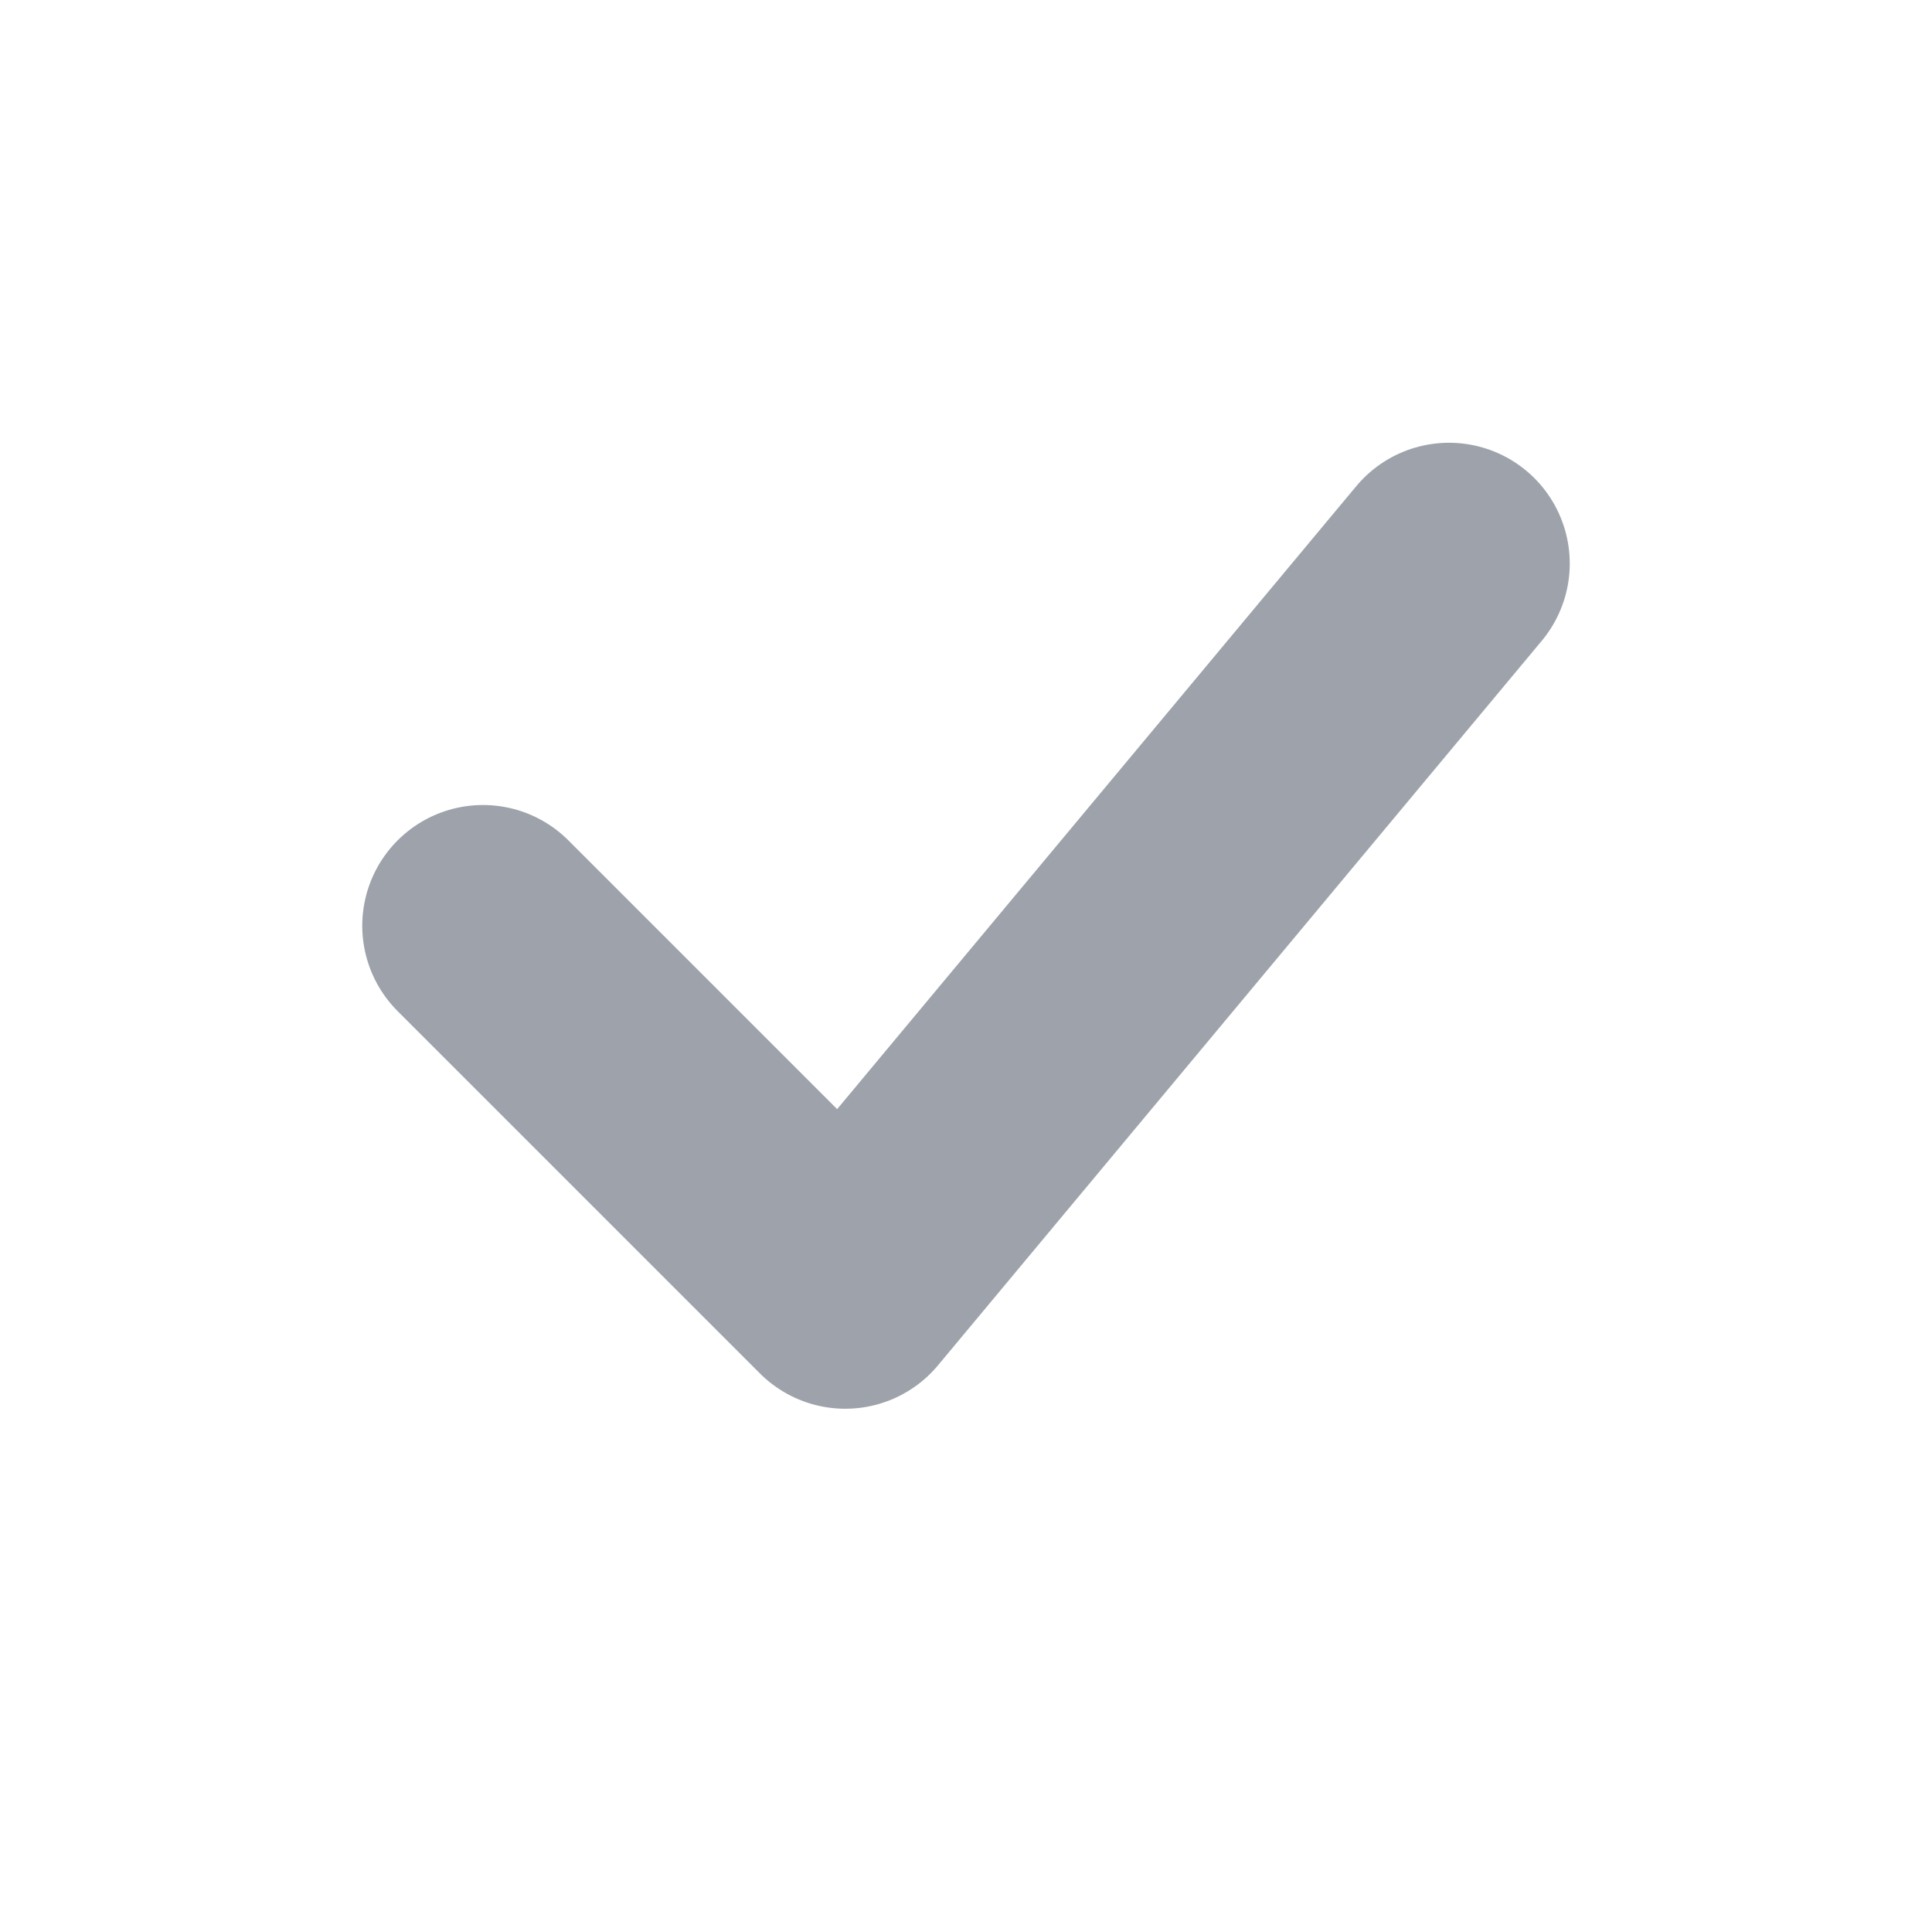 <svg width="24" height="24" viewBox="0 0 24 24" fill="none" xmlns="http://www.w3.org/2000/svg">
<g clip-path="url(#clip0_385_4945)">
<path d="M6 11.5L10.5 16L18 7" stroke="#9EA3AB" stroke-width="3" stroke-linecap="round" stroke-linejoin="round"/>
</g>
<defs>
<clipPath id="clip0_385_4945">
<rect width="24" height="24" fill="white"/>
</clipPath>
</defs>
</svg>
